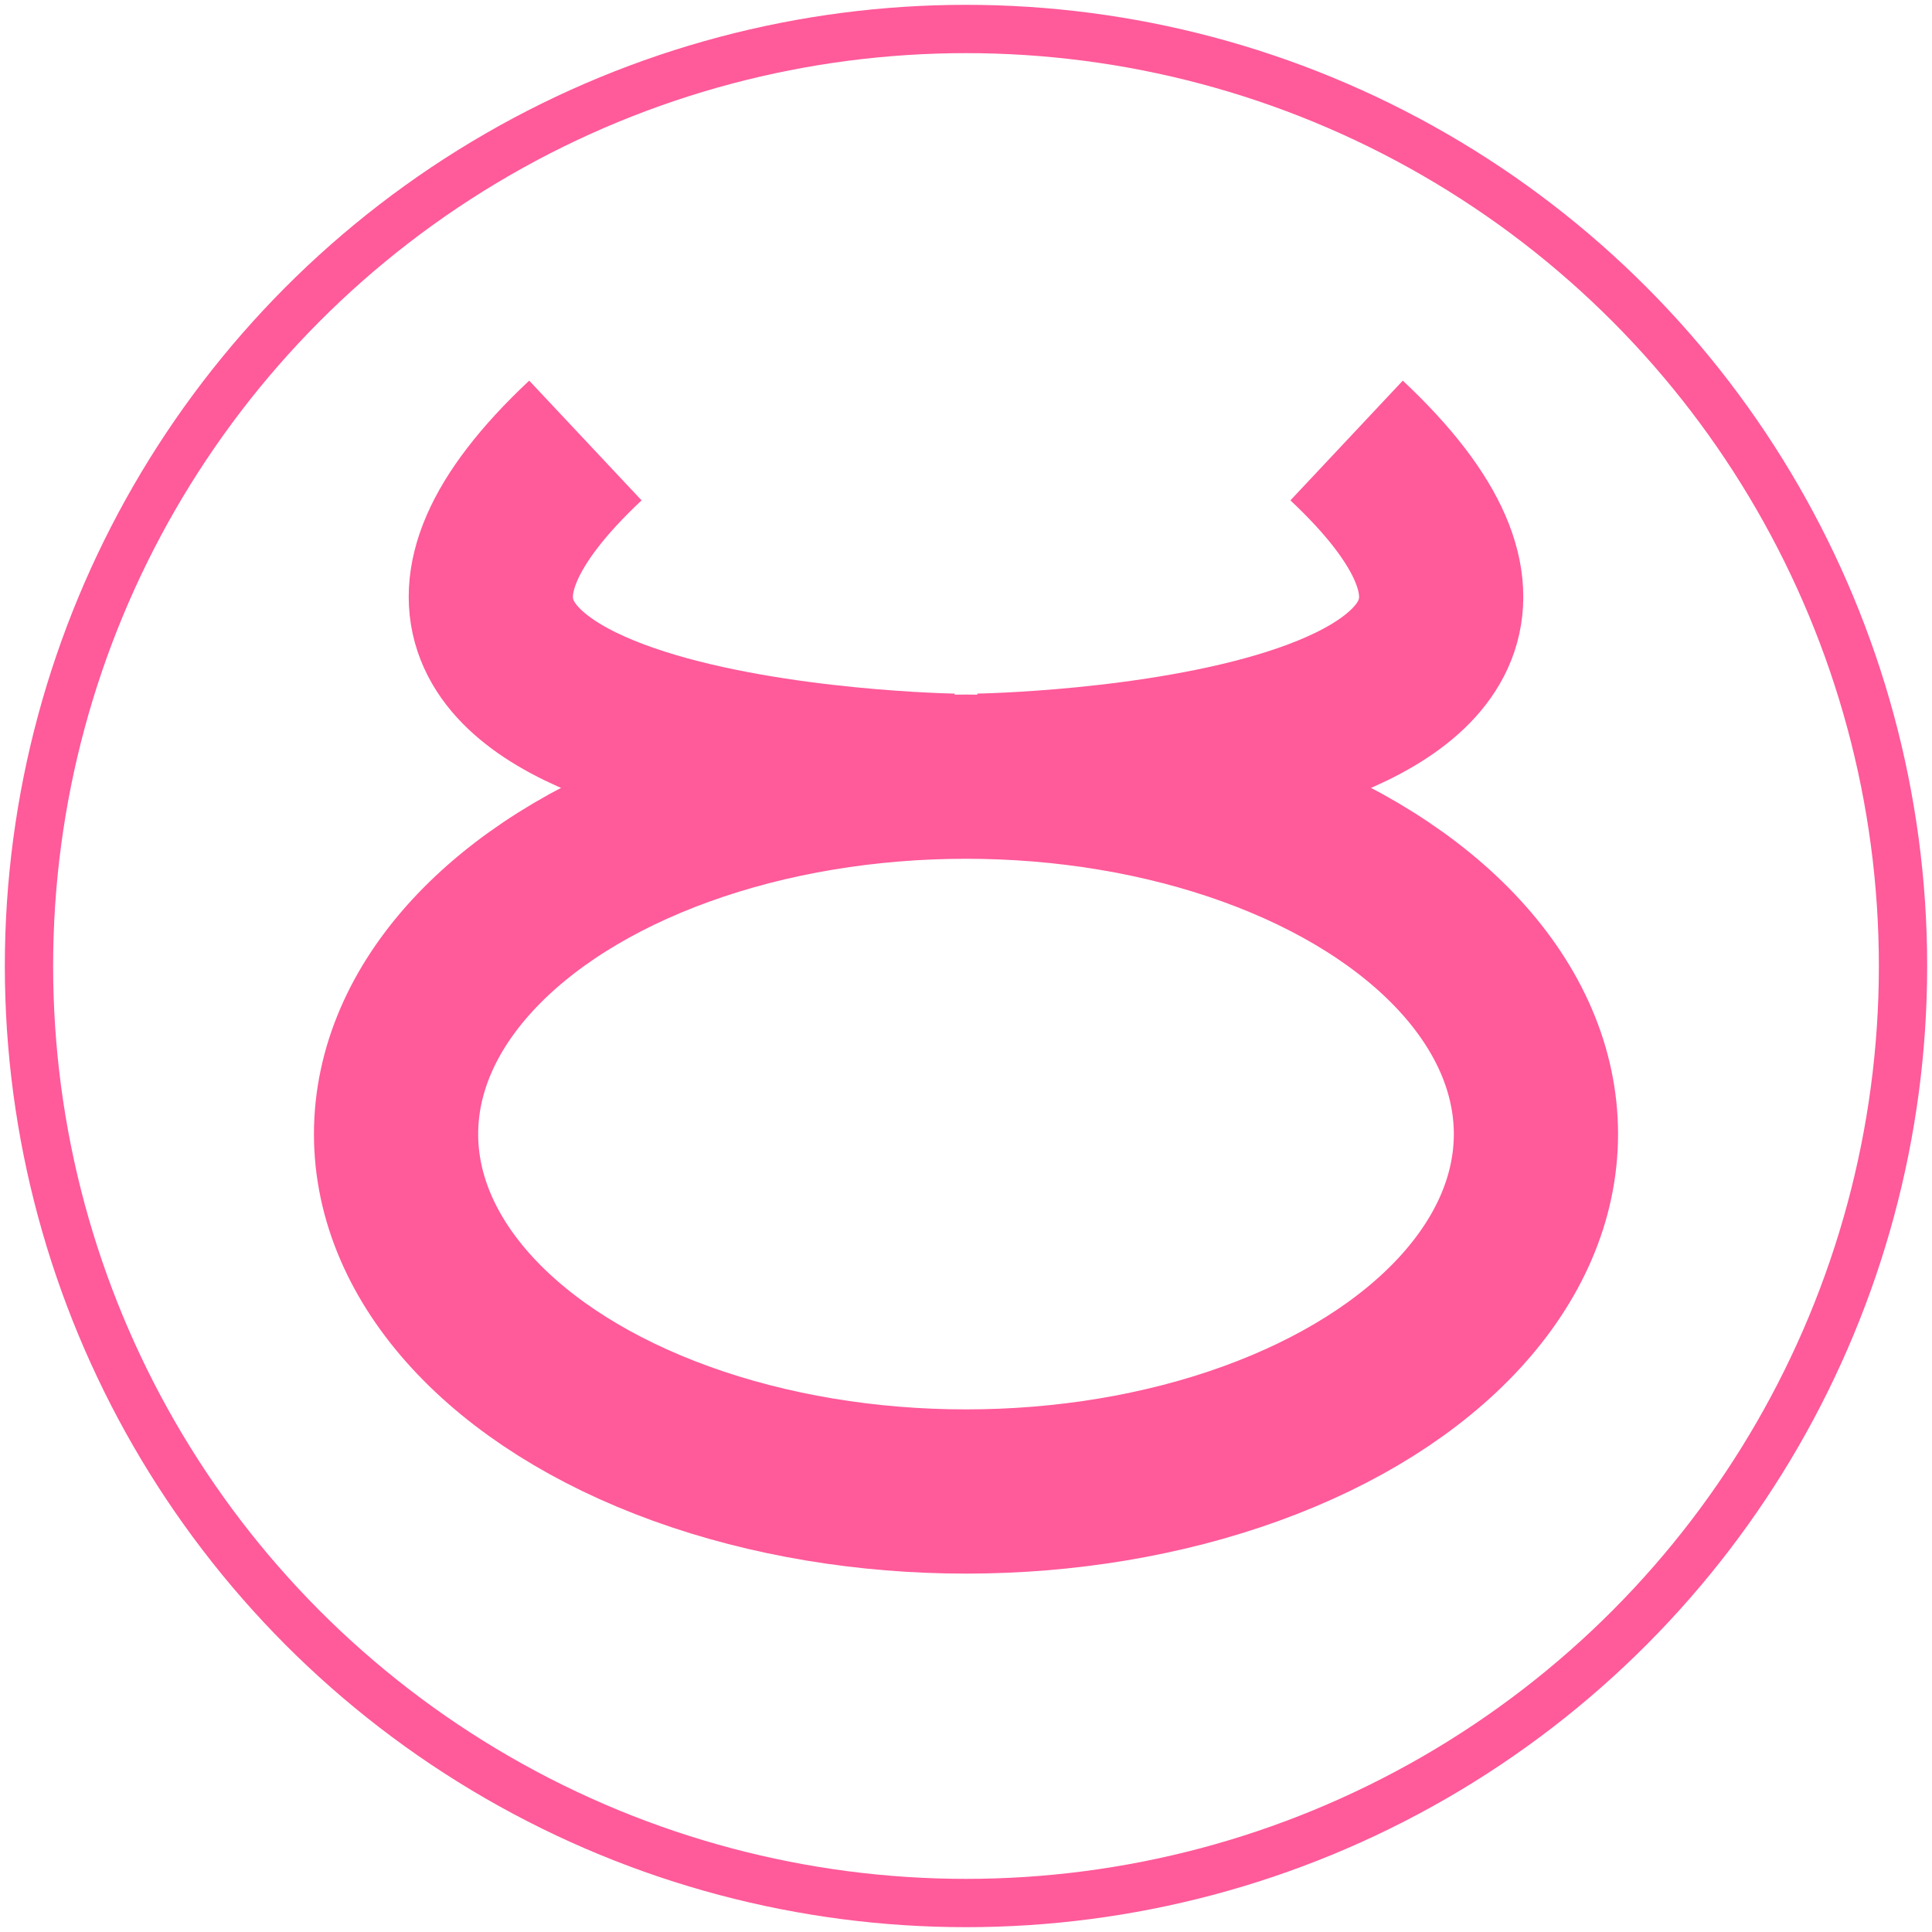 <?xml version="1.0" encoding="utf-8"?>
<!-- Generator: Adobe Illustrator 15.0.0, SVG Export Plug-In  -->
<!DOCTYPE svg PUBLIC "-//W3C//DTD SVG 1.1//EN" "http://www.w3.org/Graphics/SVG/1.1/DTD/svg11.dtd">
<svg version="1.1"
	 xmlns="http://www.w3.org/2000/svg" xmlns:xlink="http://www.w3.org/1999/xlink" xmlns:a="http://ns.adobe.com/AdobeSVGViewerExtensions/3.0/"
	 x="0px" y="0px" width="200px" height="200px" viewBox="-0.5 -0.5 200 200" enable-background="new -0.5 -0.5 200 200"
	 xml:space="preserve">
<defs>
</defs>
<ellipse fill="none" stroke="#FF5A9A" stroke-width="5" cx="99.5" cy="99.5" rx="97" ry="97"/>
<ellipse id="_274128192_1_" fill="none" stroke="#FF5A9A" stroke-width="17" cx="99.5" cy="116.9" rx="59" ry="37"/>
<path id="_273791440_1_" fill="none" stroke="#FF5A9A" stroke-width="17" d="M98.2,79.8c0,0-73.9-1.1-38.1-34.7"/>
<path id="_275023704_1_" fill="none" stroke="#FF5A9A" stroke-width="17" d="M100.8,79.8c0,0,73.9-1.1,38.1-34.7"/>
</svg>
